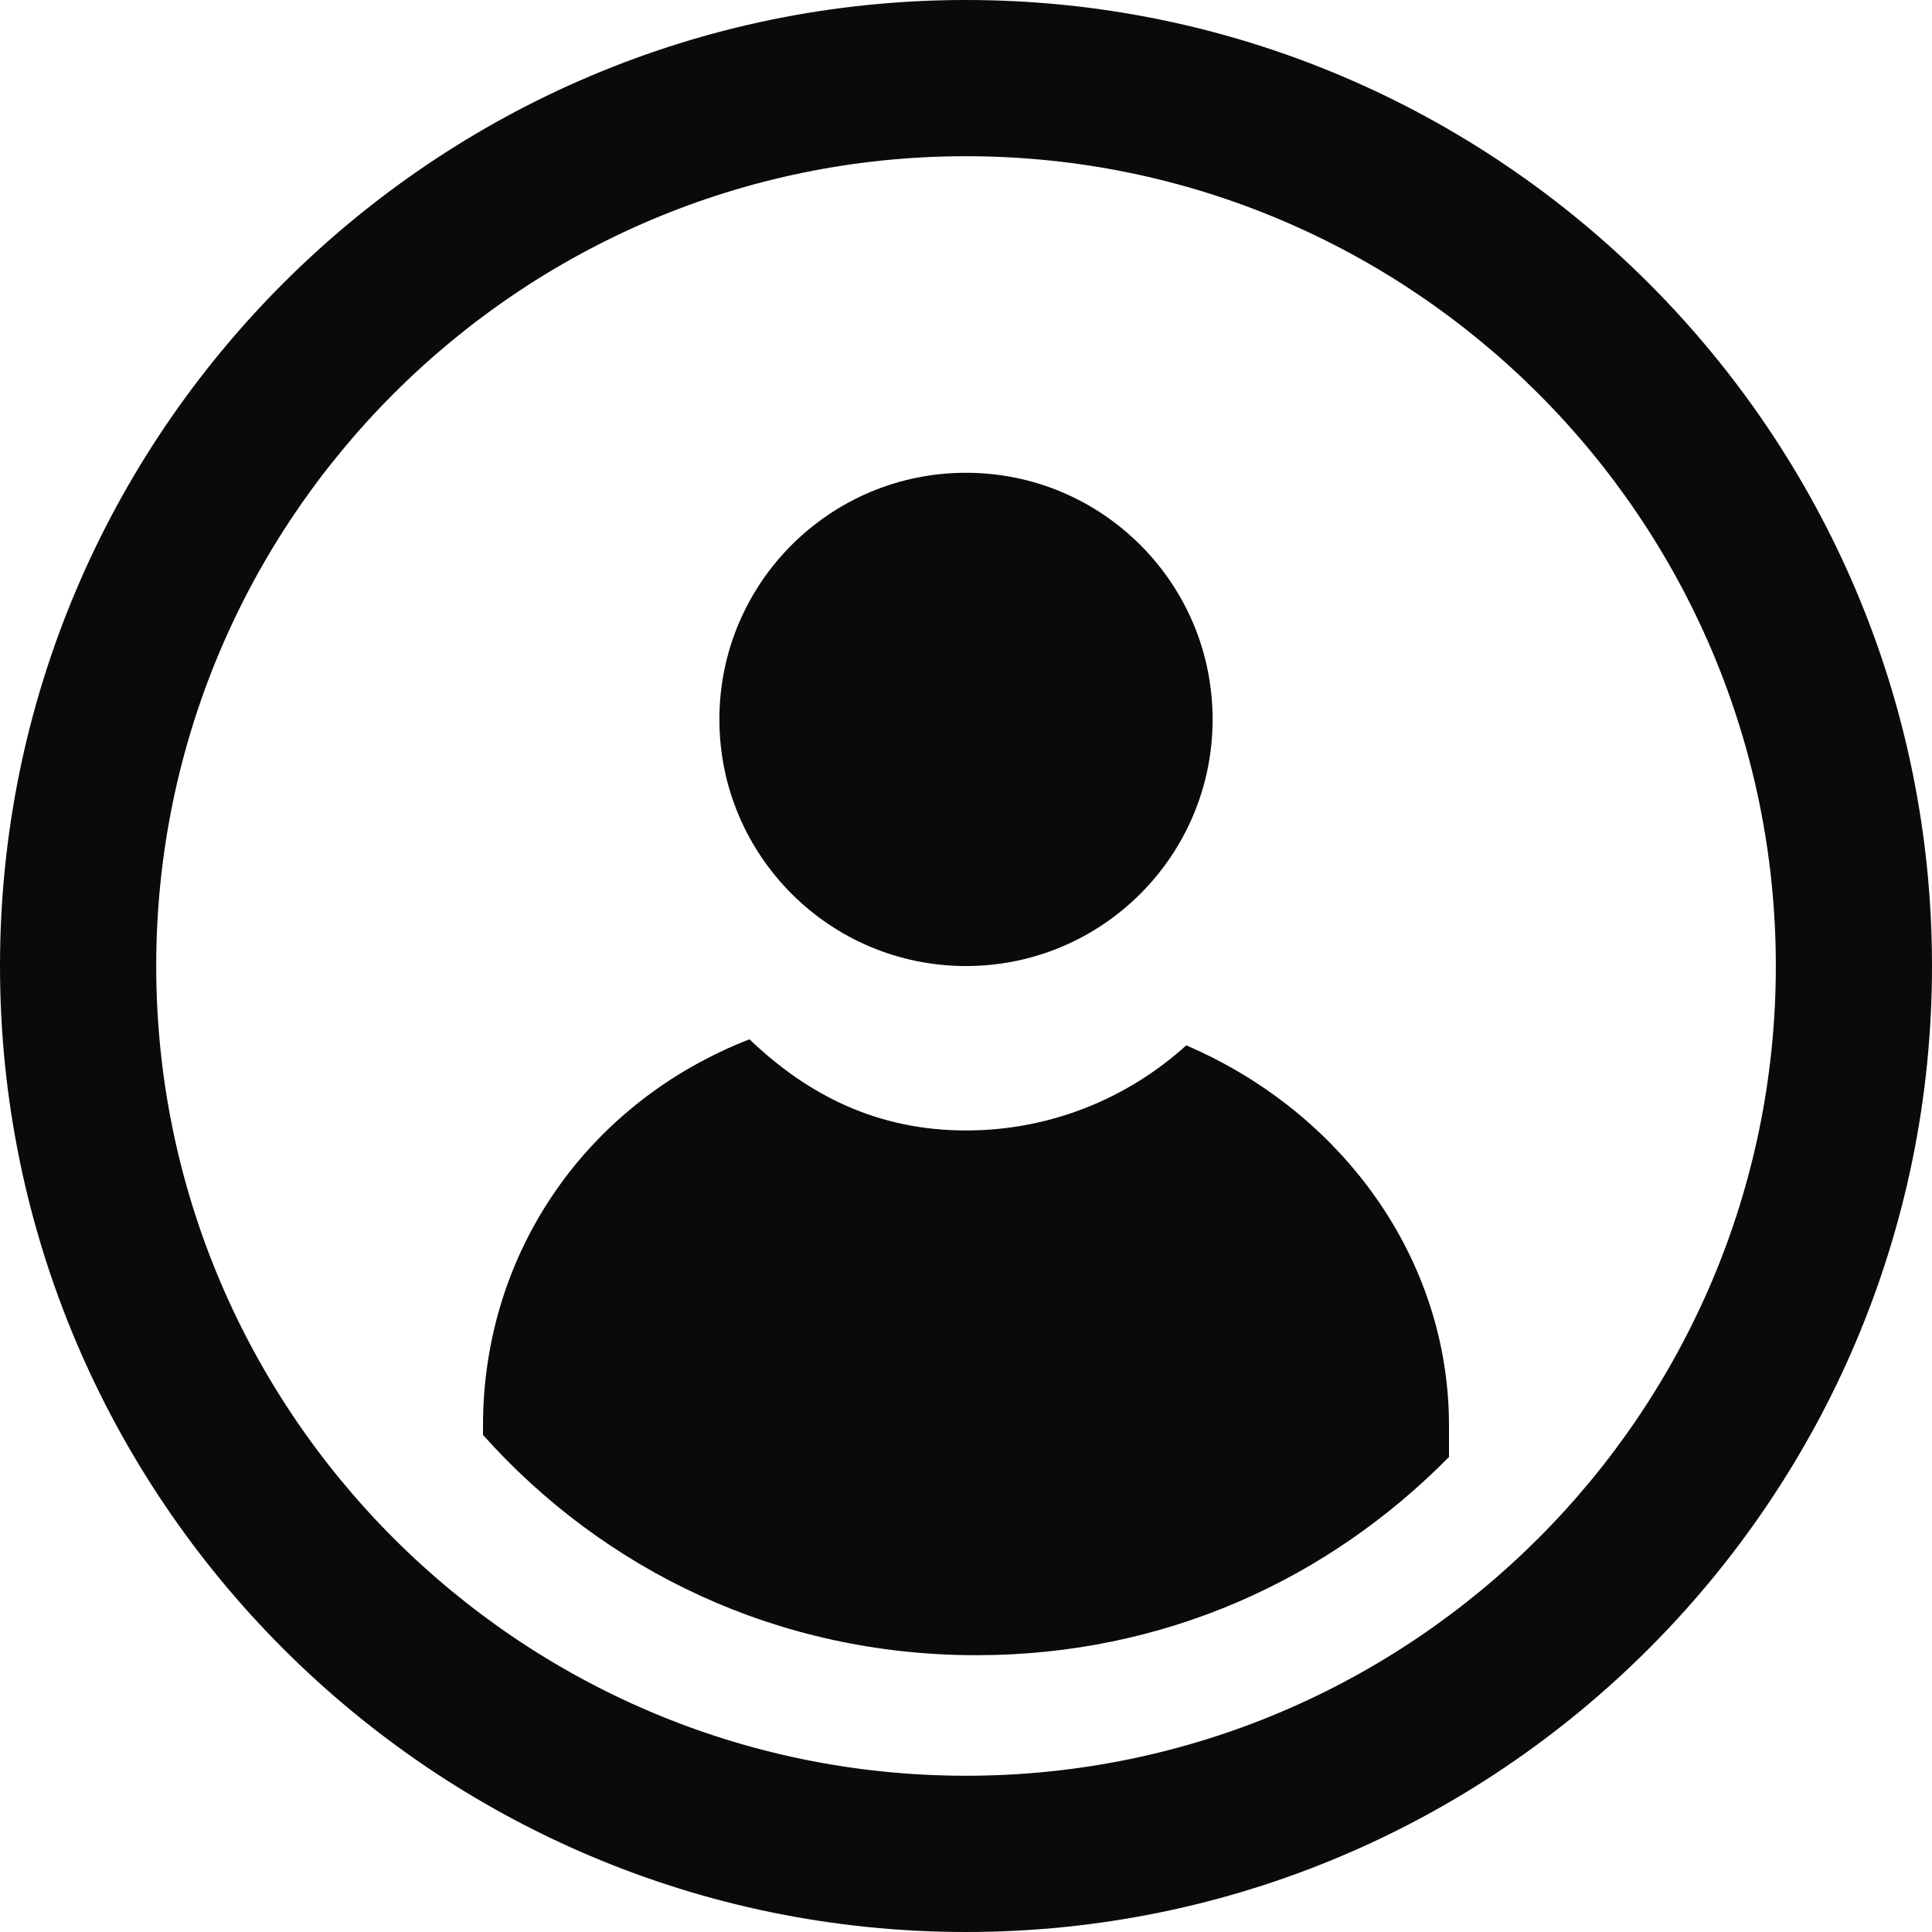 <?xml version="1.0" encoding="utf-8"?>
<!-- Generator: Adobe Illustrator 16.0.0, SVG Export Plug-In . SVG Version: 6.00 Build 0)  -->
<!DOCTYPE svg PUBLIC "-//W3C//DTD SVG 1.1//EN" "http://www.w3.org/Graphics/SVG/1.1/DTD/svg11.dtd">
<svg version="1.1" id="Layer_1" xmlns="http://www.w3.org/2000/svg" xmlns:xlink="http://www.w3.org/1999/xlink" x="0px" y="0px"
	 width="48px" height="48px" viewBox="0 0 48 48" enable-background="new 0 0 48 48" xml:space="preserve">
<path fill="#0A0A0A" d="M17.873,17.873c0-3.384,2.743-6.127,6.127-6.127s6.127,2.744,6.127,6.127c0,3.384-2.743,6.128-6.127,6.128
	S17.873,21.257,17.873,17.873z M48,24c0,13.233-10.766,24-24,24S0,37.233,0,24C0,10.766,10.766,0,24,0S48,10.766,48,24z M44.12,24
	c0-11.094-9.026-20.119-20.12-20.119S3.881,12.906,3.881,24c0,11.093,9.025,20.118,20.119,20.118S44.12,35.093,44.12,24z
	 M29.472,25.972c-1.447,1.31-3.364,2.114-5.471,2.114c-2.188,0-3.915-0.864-5.381-2.265C14.584,27.394,12,31.12,12,35.418v0.233
	c3,3.357,7.316,5.472,12.258,5.472c4.67,0,8.742-1.884,11.742-4.925v-0.78C36,31.247,33.319,27.62,29.472,25.972z"/>
</svg>
